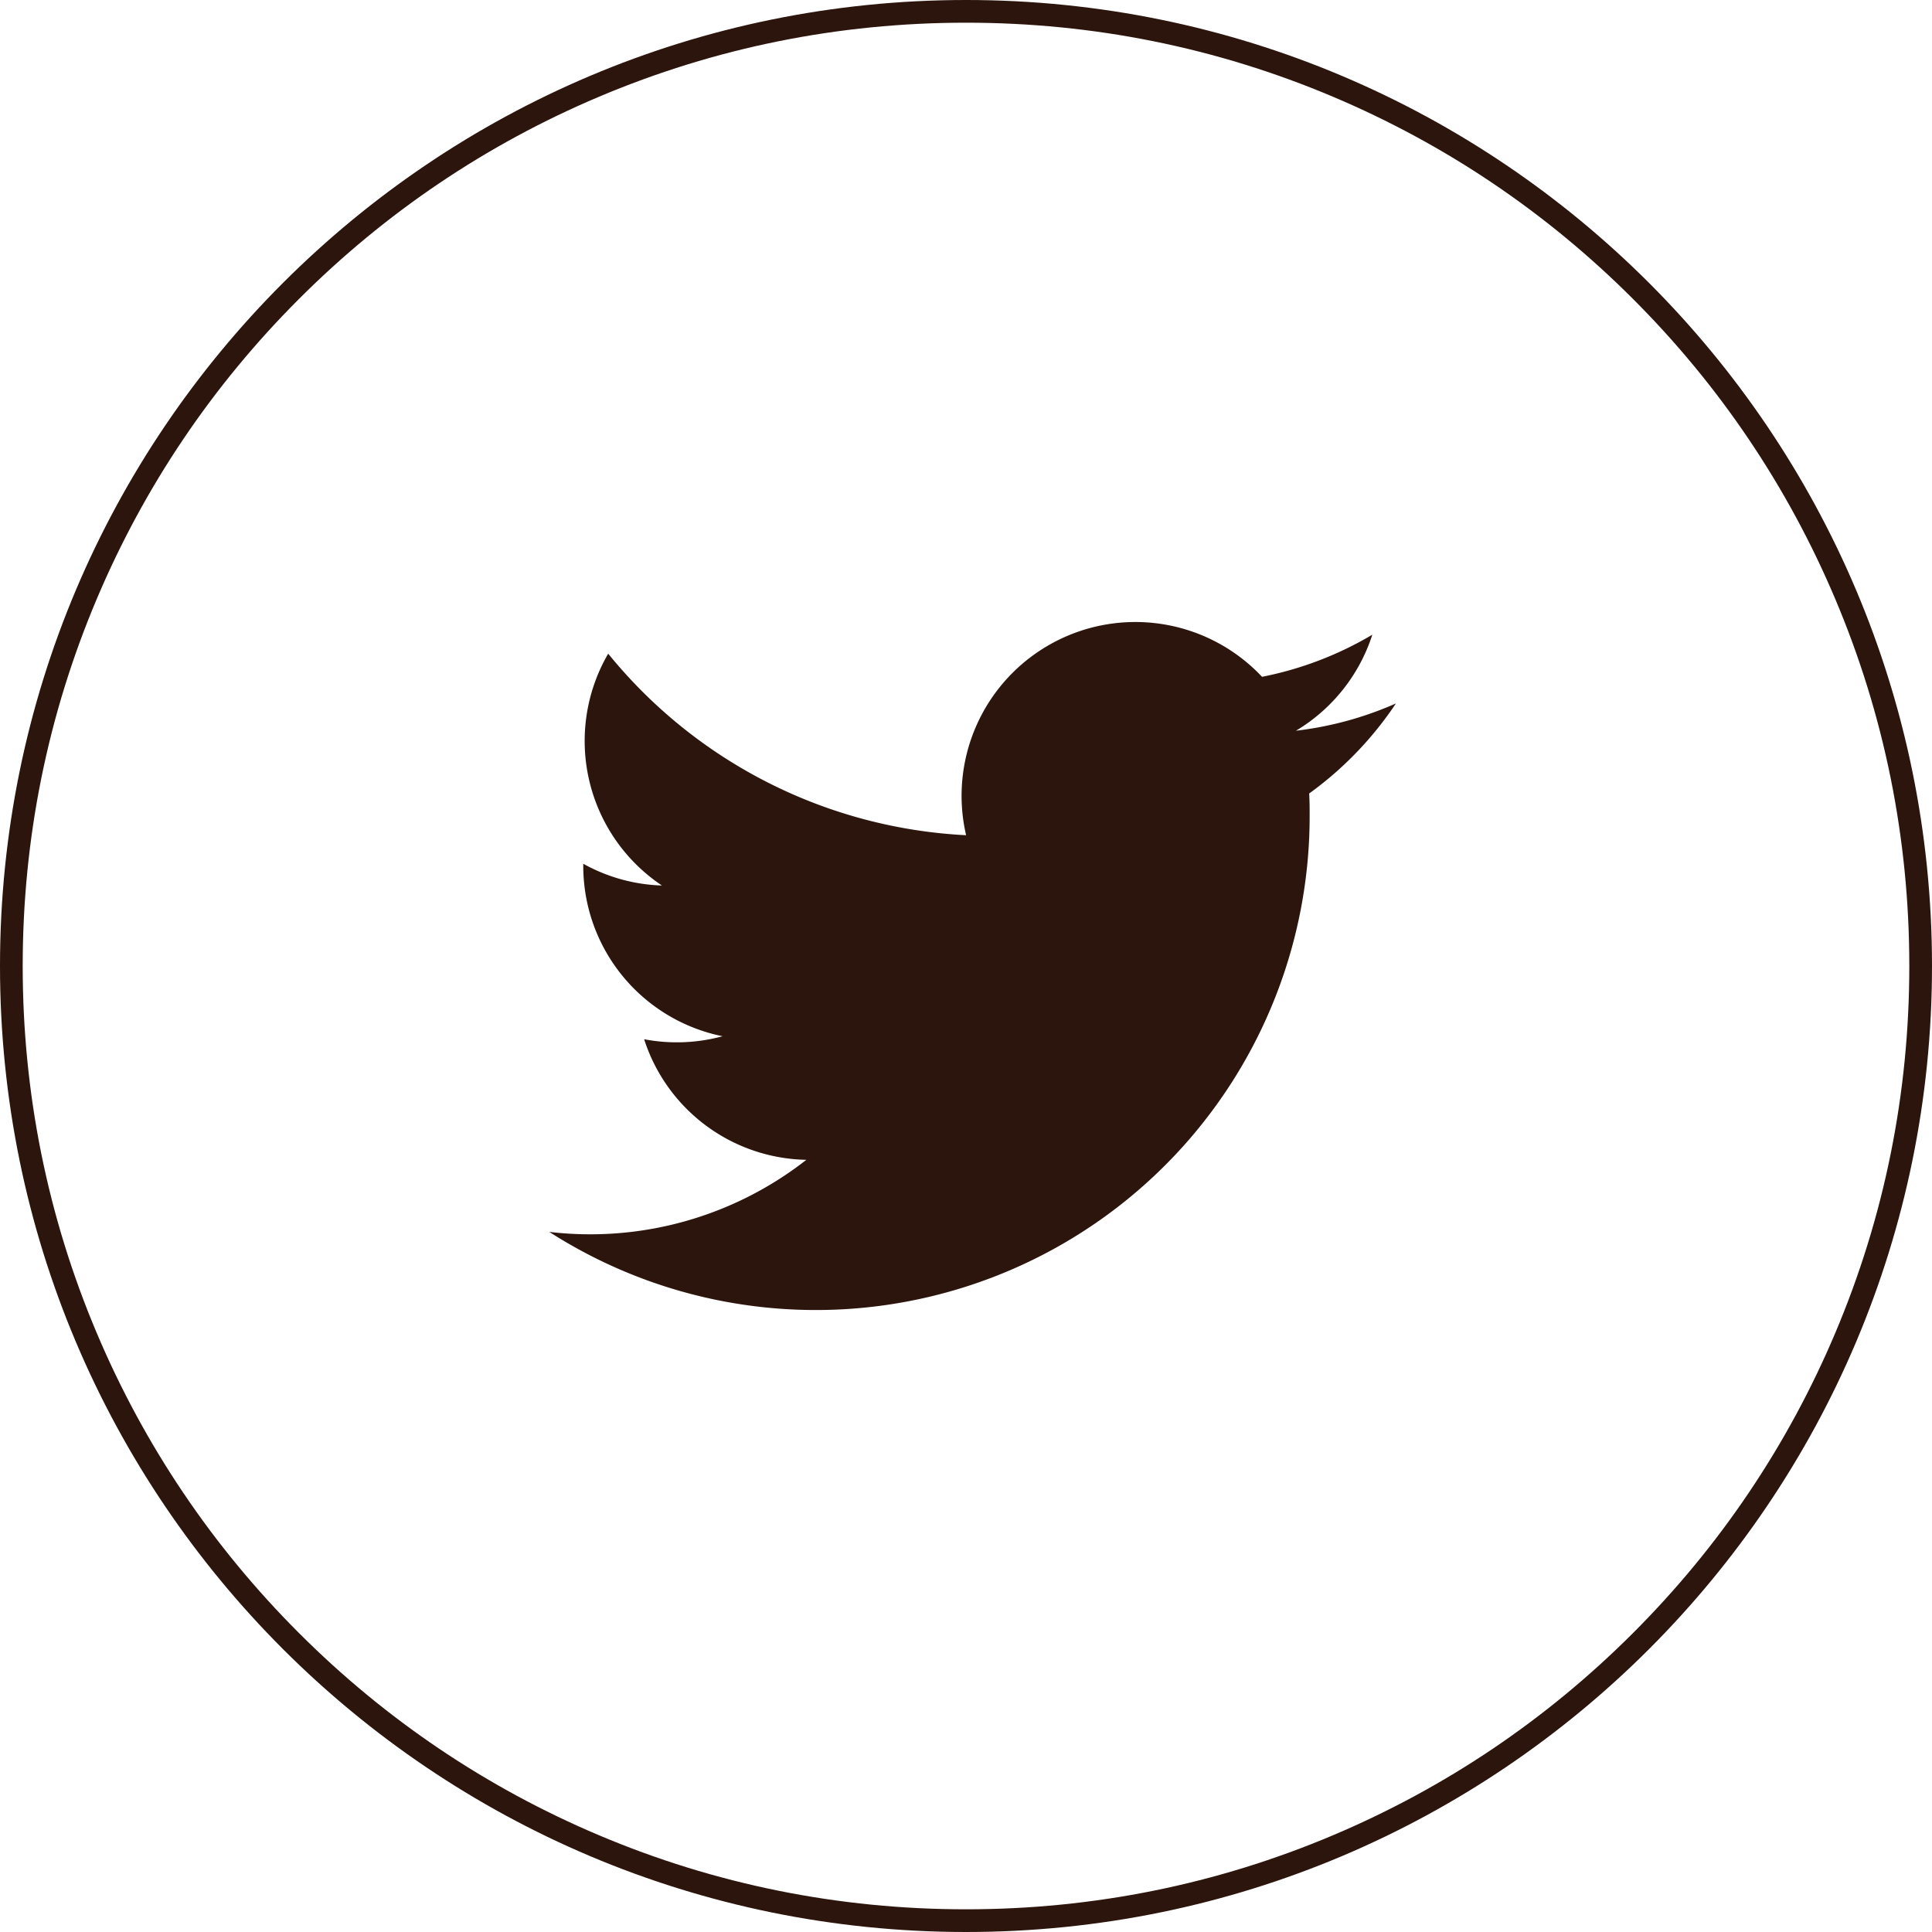 <svg id="Group_307" data-name="Group 307" xmlns="http://www.w3.org/2000/svg" width="42.567" height="42.567" viewBox="0 0 42.567 42.567">
  <defs>
    <style>
      .cls-1 {
        fill: #2c150c;
      }

      .cls-2 {
        fill: none;
      }

      .cls-3, .cls-4 {
        stroke: none;
      }

      .cls-4 {
        fill: #2c150c;
      }
    </style>
  </defs>
  <g id="Group_305" data-name="Group 305" transform="translate(12.105 13.706)">
    <path id="Path_147" data-name="Path 147" class="cls-1" d="M43.751,35.822a7.633,7.633,0,0,1-2.2.6,3.836,3.836,0,0,0,1.683-2.116,7.659,7.659,0,0,1-2.43.928,3.829,3.829,0,0,0-6.52,3.49,10.861,10.861,0,0,1-7.886-4,3.83,3.83,0,0,0,1.184,5.108,3.8,3.8,0,0,1-1.733-.479c0,.016,0,.033,0,.049a3.828,3.828,0,0,0,3.069,3.751,3.841,3.841,0,0,1-1.728.066,3.83,3.83,0,0,0,3.574,2.657A7.724,7.724,0,0,1,25.1,47.464,10.88,10.88,0,0,0,41.853,38.3c0-.166,0-.331-.011-.495a7.758,7.758,0,0,0,1.909-1.98Z" transform="translate(-25.103 -34.028)"/>
  </g>
  <g id="Path_1073" data-name="Path 1073" class="cls-2">
    <path class="cls-3" d="M21.284,0A21.284,21.284,0,1,1,0,21.284,21.284,21.284,0,0,1,21.284,0Z"/>
    <path class="cls-4" d="M 21.284 0.5 C 18.478 0.5 15.756 1.049 13.194 2.133 C 10.719 3.18 8.496 4.678 6.587 6.587 C 4.678 8.496 3.18 10.719 2.133 13.194 C 1.049 15.756 0.5 18.478 0.5 21.284 C 0.5 24.09 1.049 26.811 2.133 29.373 C 3.18 31.848 4.678 34.071 6.587 35.98 C 8.496 37.889 10.719 39.387 13.194 40.434 C 15.756 41.518 18.478 42.067 21.284 42.067 C 24.09 42.067 26.811 41.518 29.373 40.434 C 31.848 39.387 34.071 37.889 35.98 35.98 C 37.889 34.071 39.387 31.848 40.434 29.373 C 41.518 26.811 42.067 24.09 42.067 21.284 C 42.067 18.478 41.518 15.756 40.434 13.194 C 39.387 10.719 37.889 8.496 35.98 6.587 C 34.071 4.678 31.848 3.18 29.373 2.133 C 26.811 1.049 24.09 0.5 21.284 0.5 M 21.284 0 C 33.038 0 42.567 9.529 42.567 21.284 C 42.567 33.038 33.038 42.567 21.284 42.567 C 9.529 42.567 0 33.038 0 21.284 C 0 9.529 9.529 0 21.284 0 Z"/>
  </g>
</svg>
